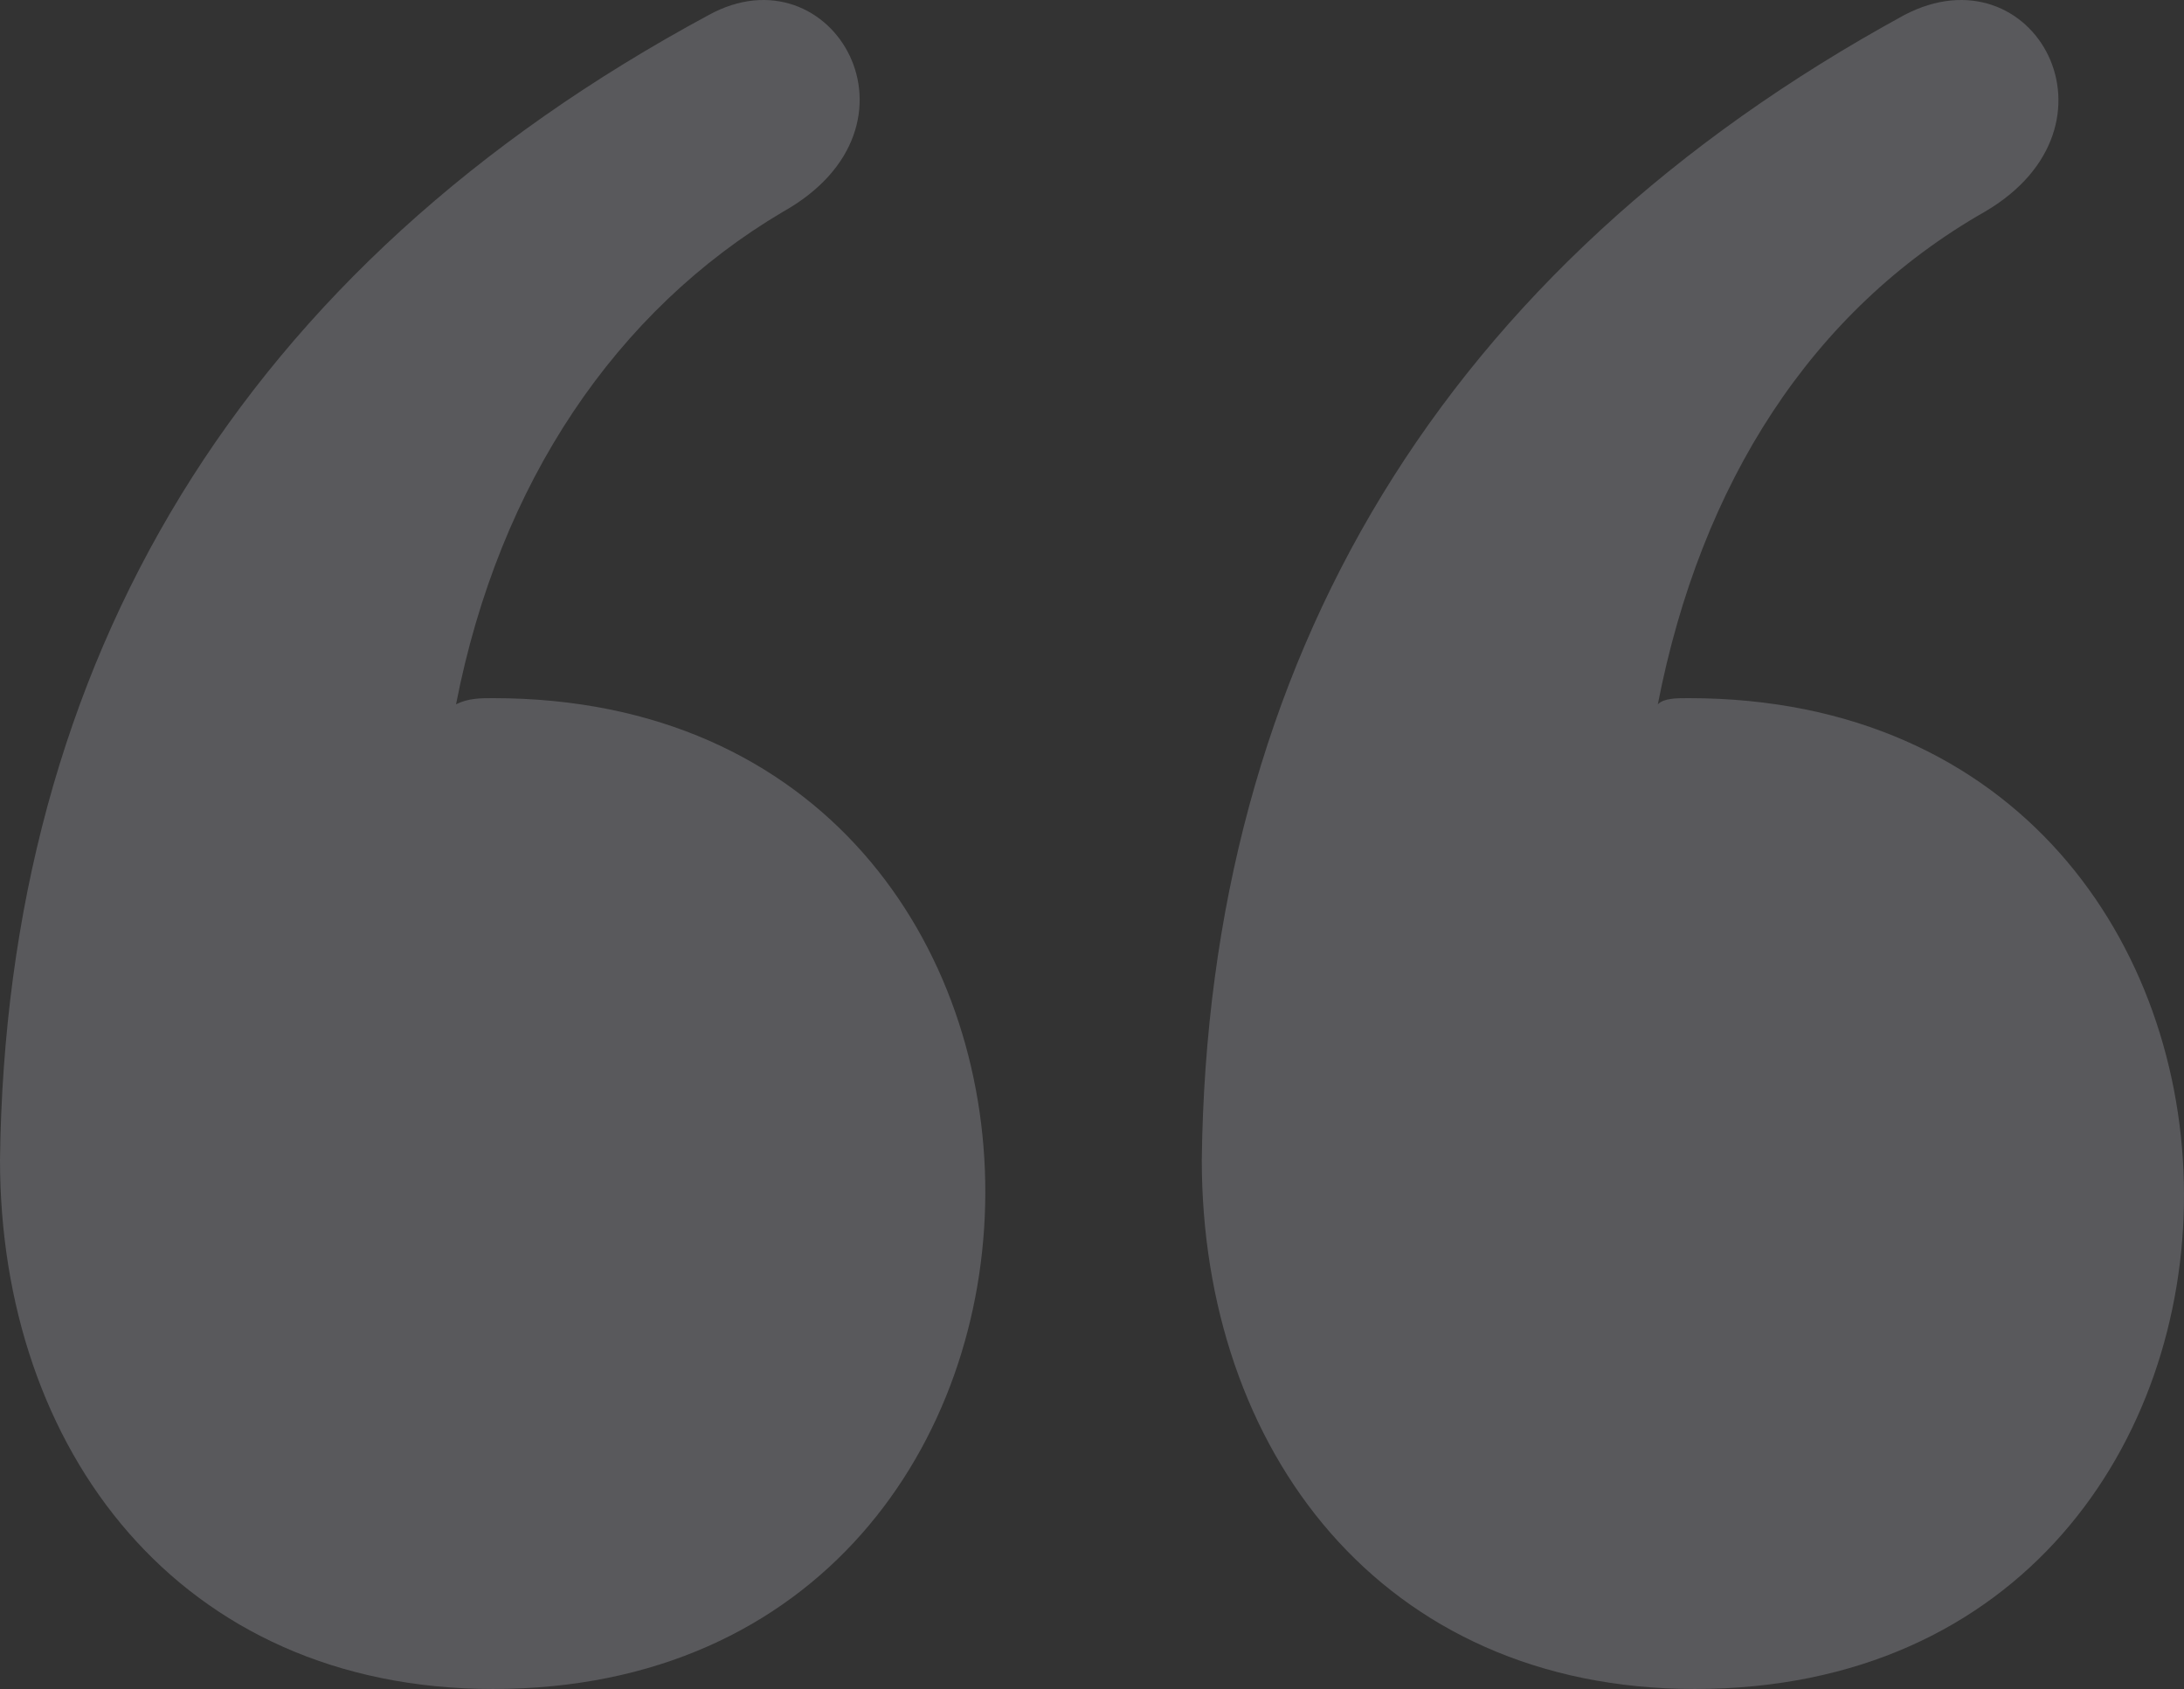 <svg width="97" height="75" viewBox="0 0 97 75" fill="none" xmlns="http://www.w3.org/2000/svg">
<rect x="0" y="0" width="97" height="75" fill="#333333" stroke="none"/>
<path id="&#226;&#128;&#156;" d="M21.898 31.001C51.186 31.001 50.912 75 21.898 75C7.938 75 0 64.342 0 51.497C0.274 29.361 10.675 11.871 31.478 0.666C36.952 -2.34 41.606 5.585 34.763 9.411C27.372 13.784 22.171 21.436 20.255 31.274C20.803 31.001 21.35 31.001 21.898 31.001ZM75 31.001C104.288 31.001 104.288 75 75.273 75C61.313 75 53.376 64.342 53.376 51.497C53.649 29.361 64.051 11.871 84.58 0.666C90.328 -2.34 94.707 5.585 88.138 9.411C80.474 13.784 75.547 21.436 73.631 31.274C73.905 31.001 74.452 31.001 75 31.001Z" fill="#F1F1FF" fill-opacity="0.2"/>
</svg>
